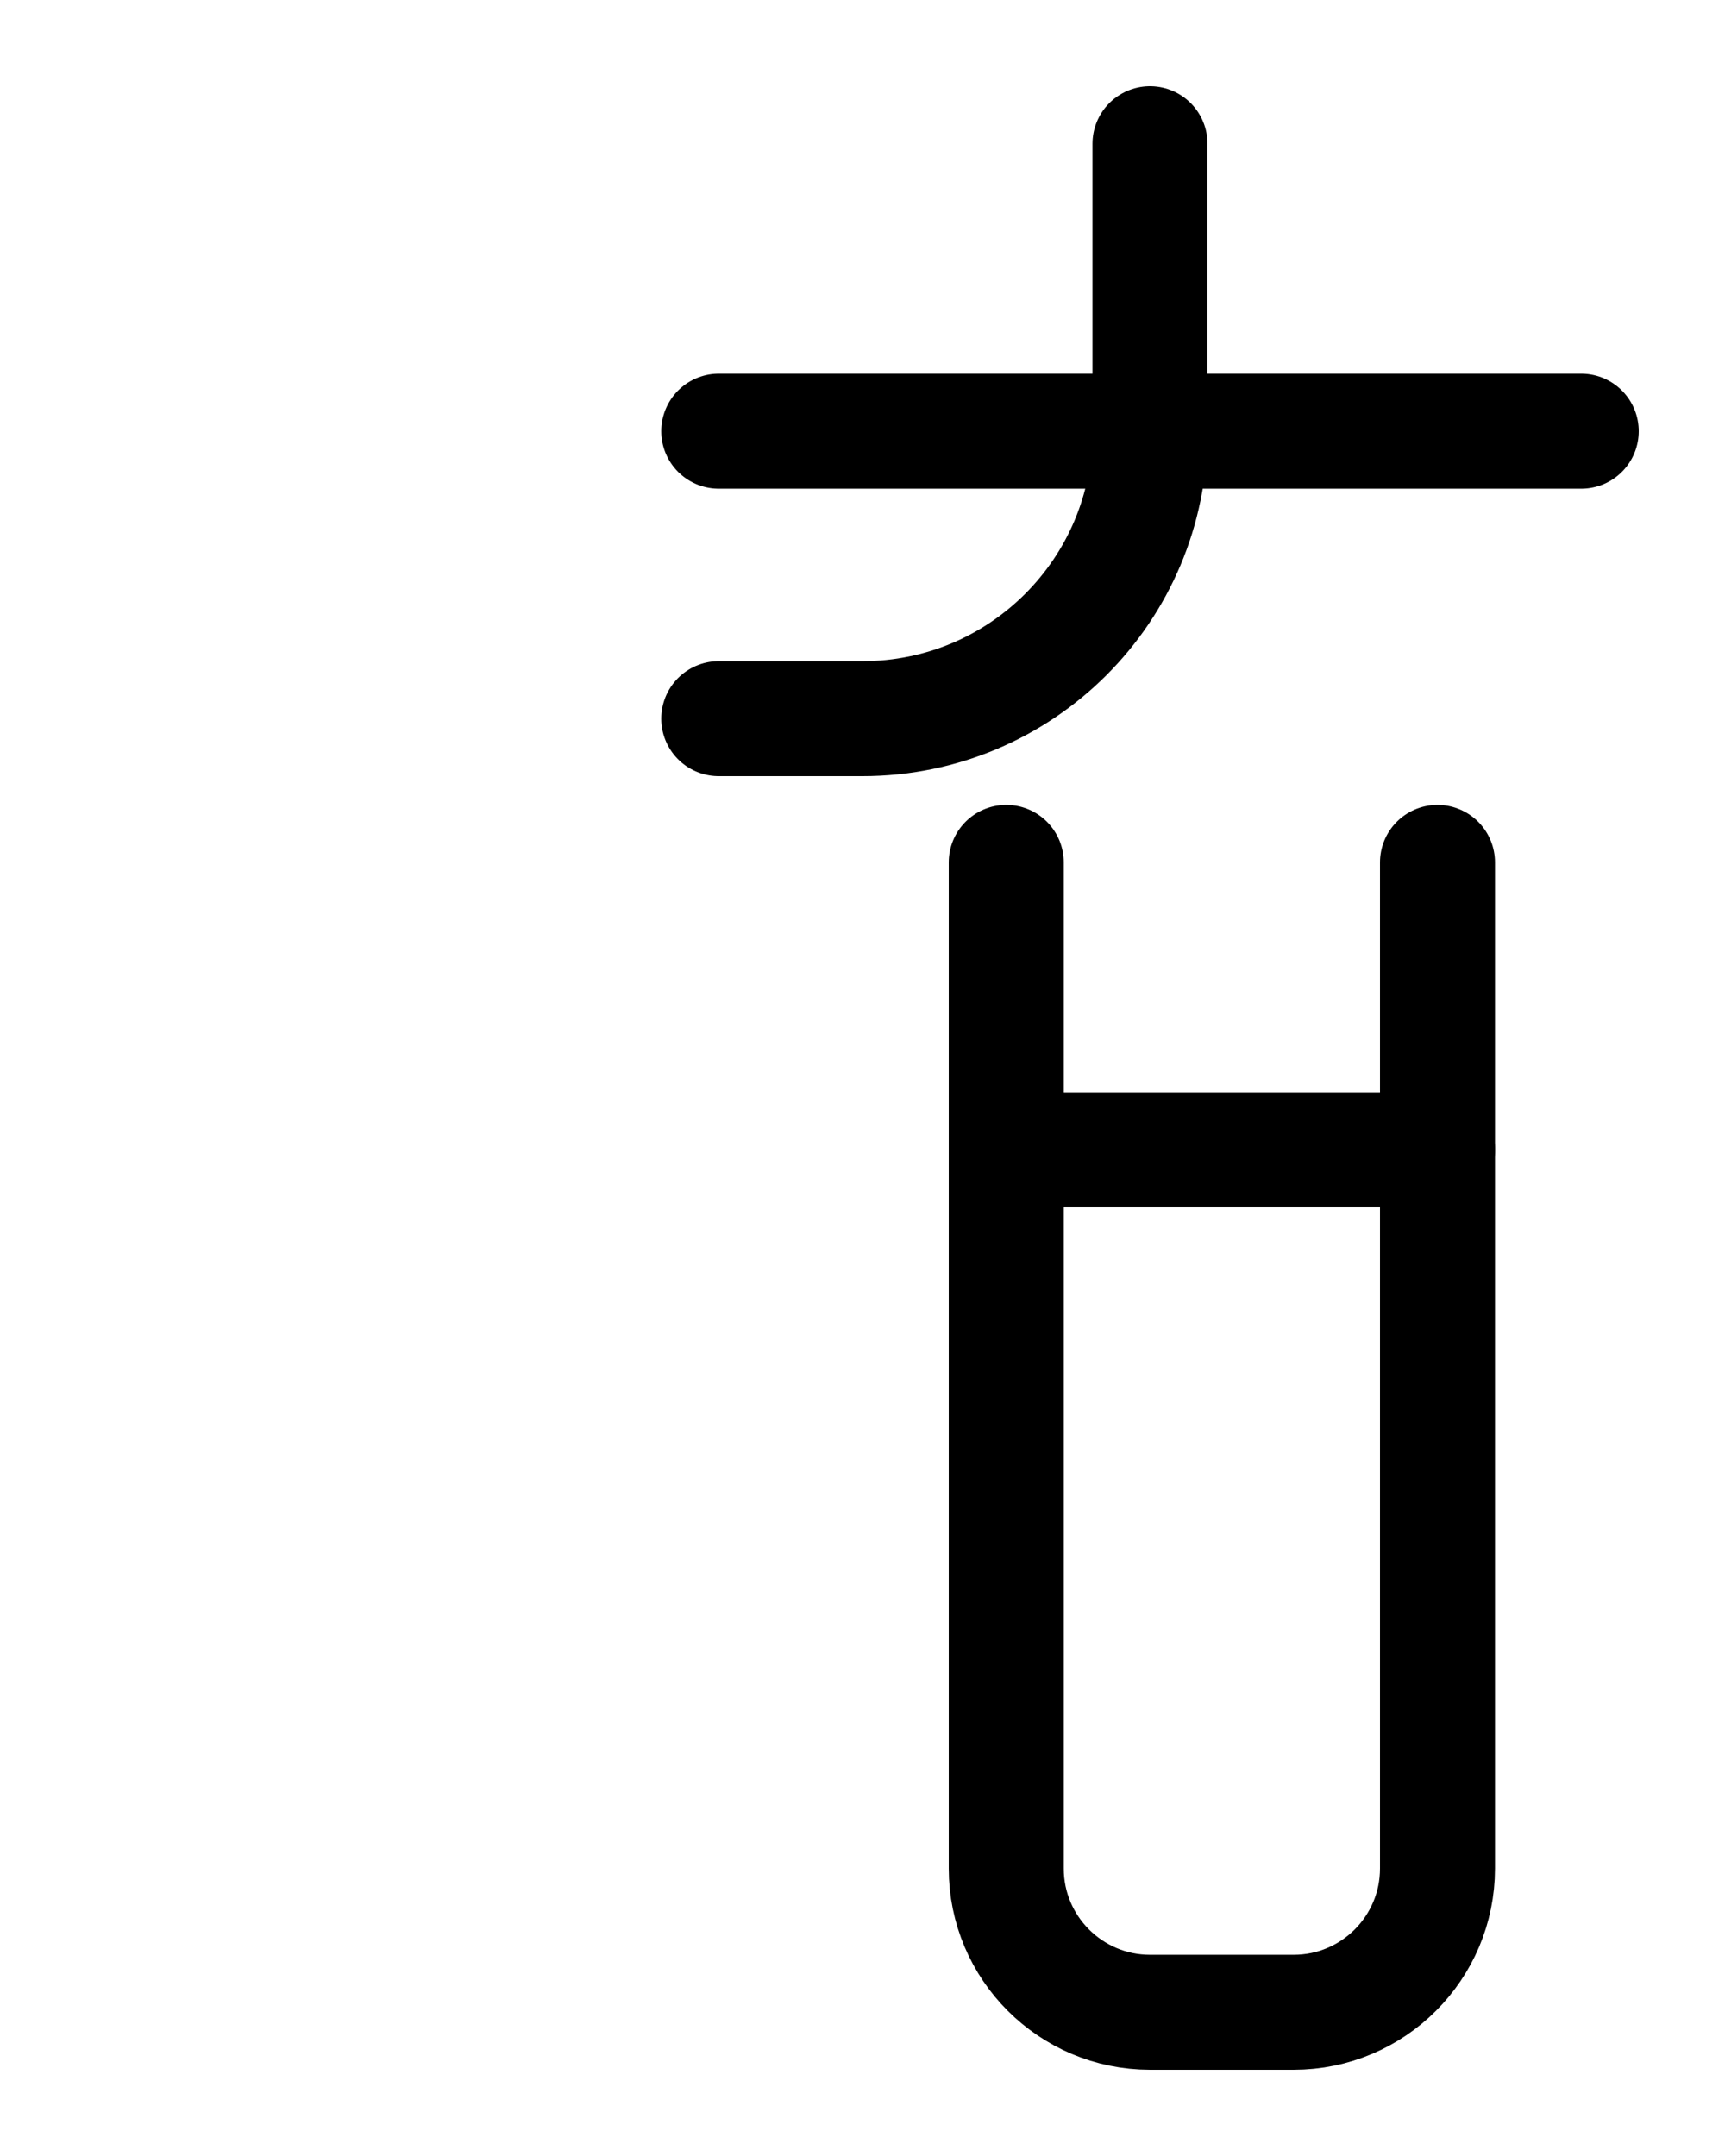 <?xml version="1.0" encoding="utf-8"?>
<!-- Generator: Adobe Illustrator 26.0.0, SVG Export Plug-In . SVG Version: 6.00 Build 0)  -->
<svg version="1.1" id="图层_1" xmlns="http://www.w3.org/2000/svg" xmlns:xlink="http://www.w3.org/1999/xlink" x="0px" y="0px"
	 viewBox="0 0 720 900" style="enable-background:new 0 0 720 900;" xml:space="preserve">
<style type="text/css">
	.st0{fill:none;stroke:#000000;stroke-width:48;stroke-linecap:round;stroke-linejoin:round;stroke-miterlimit:10;}
</style>
<line class="st0" x1="300" y1="180" x2="660" y2="180"/>
<path class="st0" d="M300,300h60c66.3,0,120-53.7,120-120V60"/>
<path class="st0" d="M420,360v420c0,33.1,26.9,60,60,60h60c33.1,0,60-26.9,60-60V360"/>
<line class="st0" x1="420" y1="480" x2="600" y2="480"/>
</svg>

